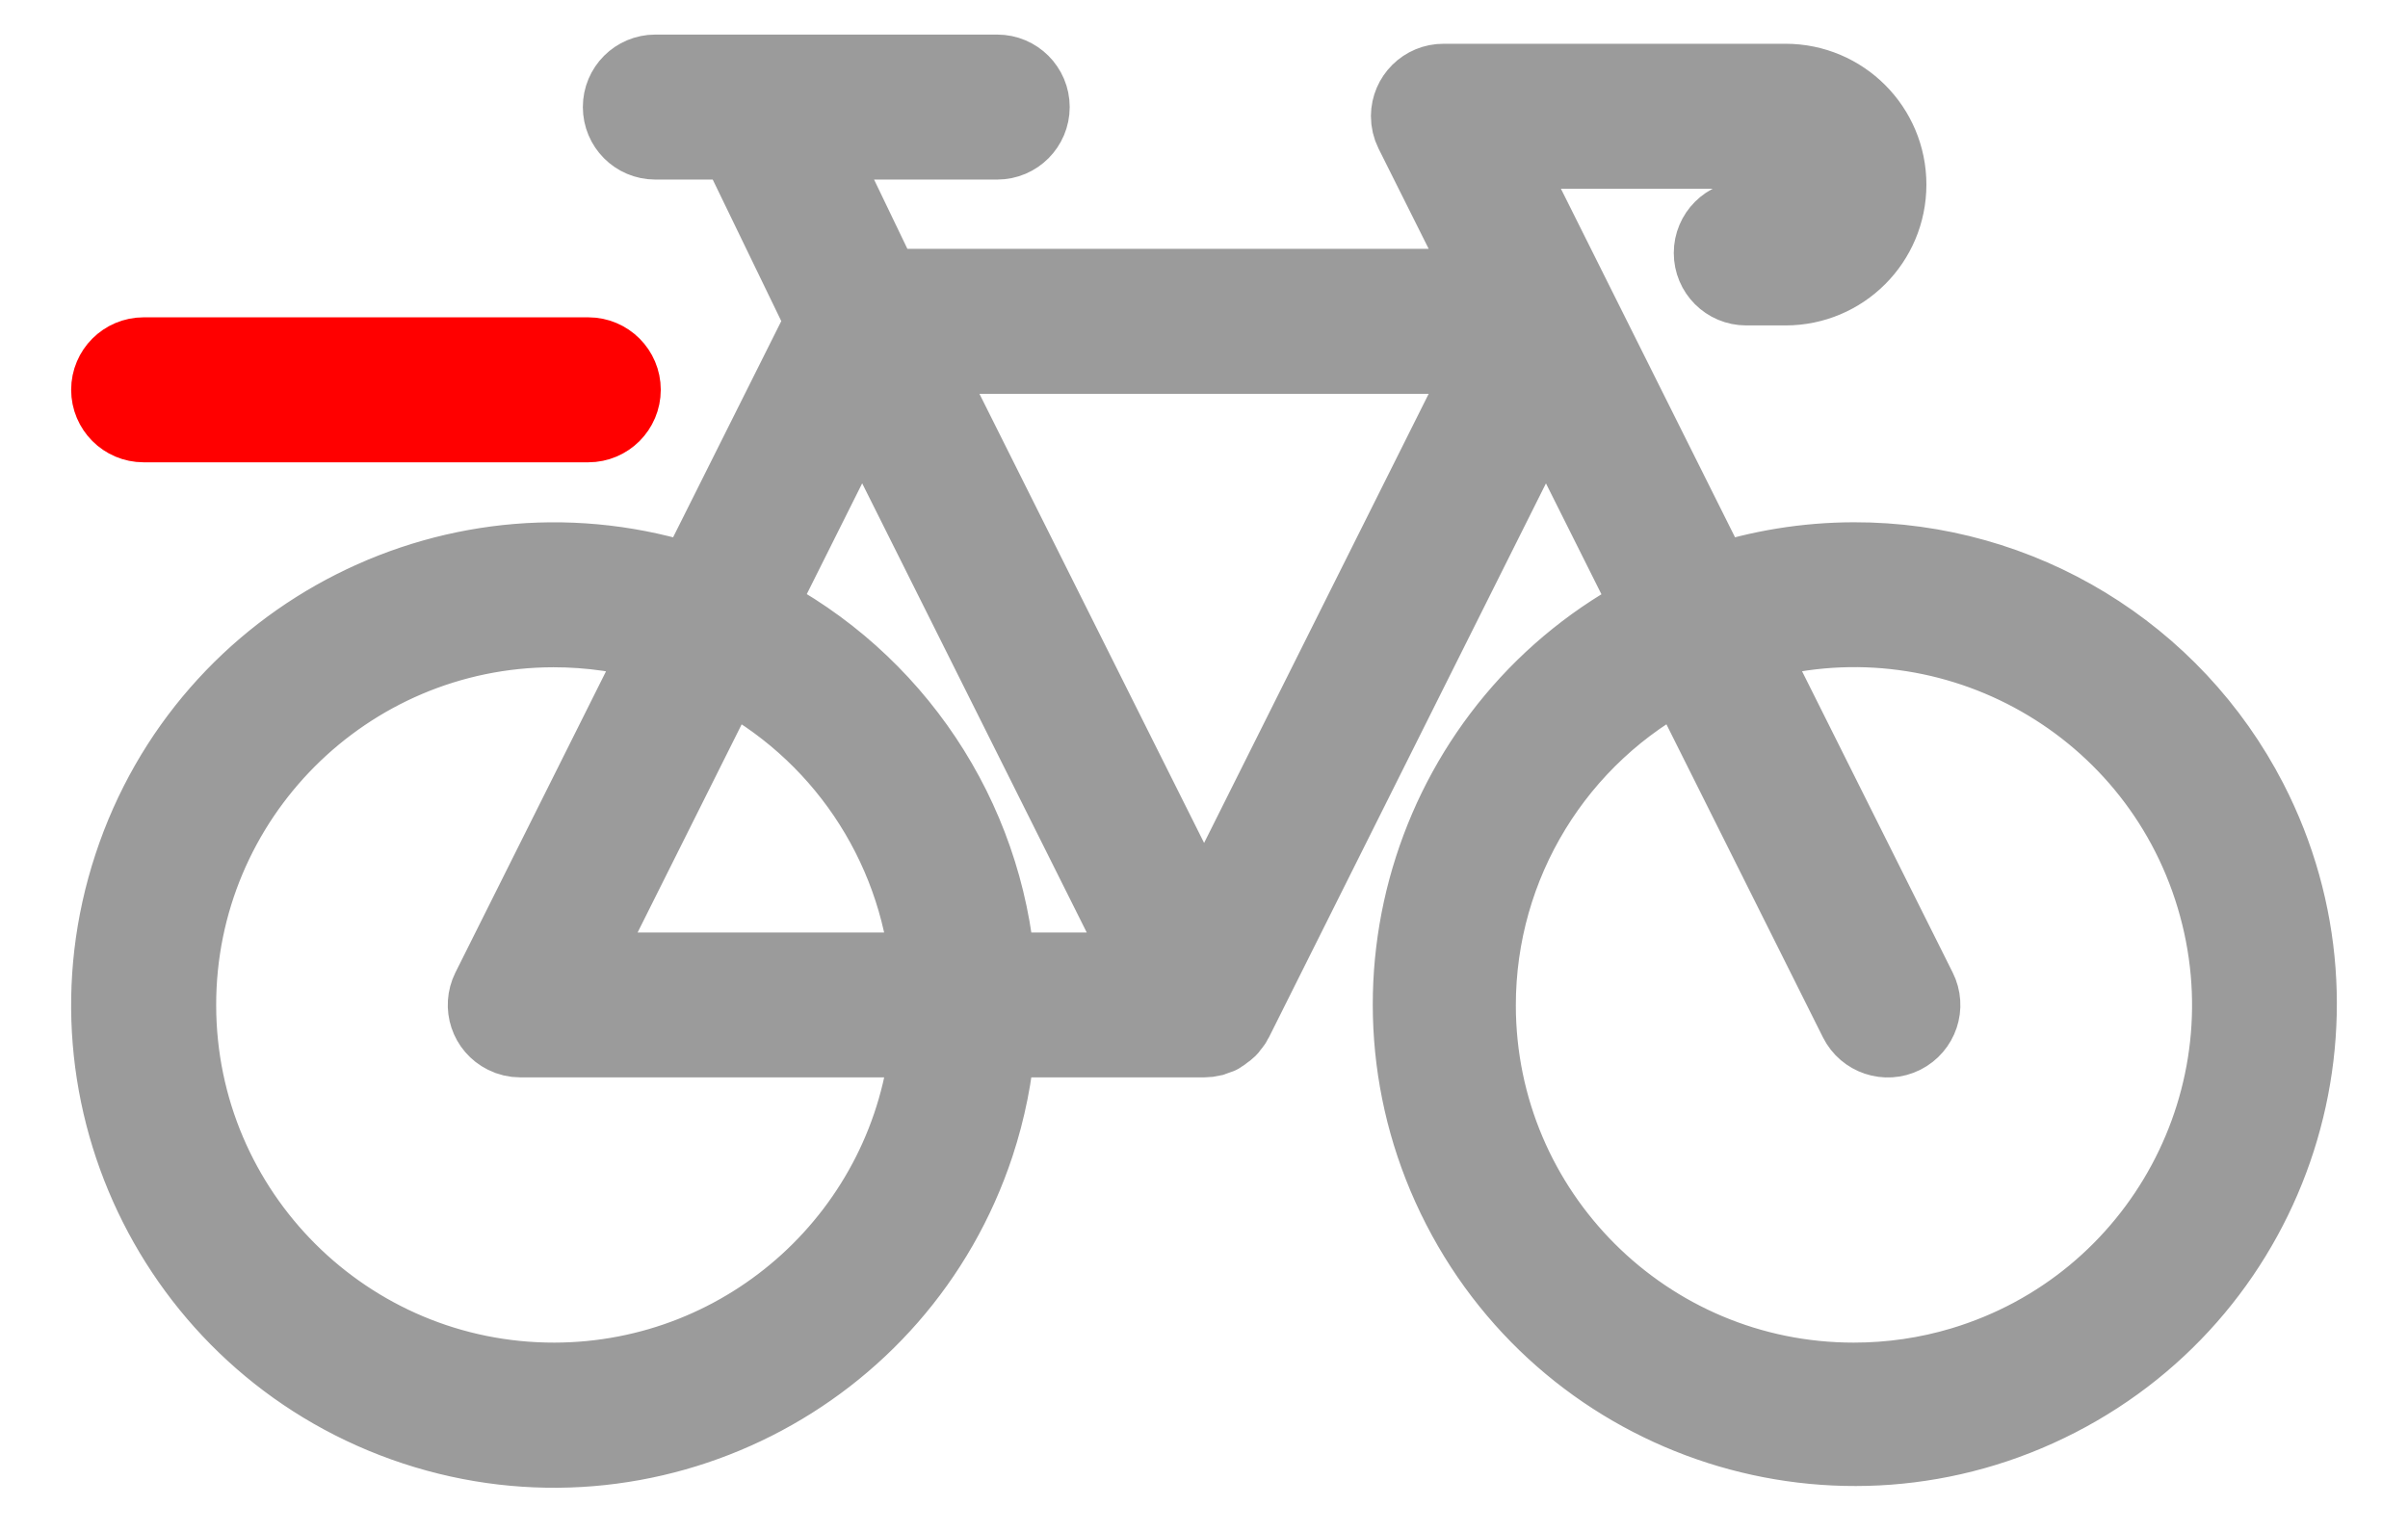 <svg width="22" height="14" viewBox="0 0 22 14" fill="none" xmlns="http://www.w3.org/2000/svg">
<path d="M20.551 7.323C19.854 5.969 18.458 5.119 16.936 5.123C16.505 5.124 16.078 5.193 15.669 5.328L13.695 1.375H16.313C16.485 1.375 16.625 1.515 16.625 1.687C16.625 1.86 16.485 2 16.313 2H15.954C15.781 2 15.642 2.14 15.642 2.312C15.642 2.485 15.781 2.624 15.954 2.624H16.313C16.831 2.624 17.25 2.205 17.25 1.687C17.25 1.17 16.831 0.75 16.313 0.75H13.189C13.017 0.749 12.876 0.888 12.875 1.061C12.875 1.11 12.886 1.158 12.908 1.202L13.619 2.624H8.07L7.429 1.291H9.111C9.283 1.291 9.423 1.151 9.423 0.978C9.423 0.806 9.283 0.666 9.111 0.666H5.987C5.814 0.666 5.675 0.806 5.675 0.978C5.675 1.151 5.814 1.291 5.987 1.291H6.731L7.528 2.937L6.332 5.328C4.202 4.627 1.906 5.785 1.205 7.915C0.503 10.045 1.661 12.34 3.791 13.042C5.922 13.743 8.217 12.585 8.919 10.455C9.021 10.145 9.085 9.823 9.111 9.496H11.001C11.026 9.496 11.051 9.493 11.076 9.487L11.082 9.485C11.089 9.483 11.096 9.479 11.103 9.477C11.115 9.473 11.128 9.469 11.14 9.464C11.142 9.464 11.143 9.461 11.144 9.46C11.146 9.459 11.153 9.456 11.157 9.453C11.166 9.447 11.175 9.441 11.183 9.434C11.197 9.425 11.21 9.414 11.222 9.403L11.234 9.39C11.238 9.385 11.241 9.379 11.245 9.374C11.25 9.368 11.26 9.358 11.266 9.348C11.269 9.344 11.27 9.339 11.272 9.335C11.274 9.33 11.278 9.328 11.28 9.324L14.124 3.635L15.093 5.572C13.102 6.595 12.318 9.039 13.341 11.03C14.365 13.021 16.808 13.805 18.799 12.781C20.79 11.758 21.574 9.314 20.551 7.323ZM5.066 12.62C3.168 12.623 1.628 11.086 1.625 9.189C1.622 7.291 3.159 5.751 5.056 5.748C5.393 5.748 5.727 5.796 6.049 5.893L4.474 9.044C4.397 9.199 4.459 9.386 4.614 9.463C4.657 9.485 4.705 9.496 4.753 9.496H8.486C8.323 11.264 6.841 12.617 5.066 12.62ZM5.259 8.872L6.63 6.129C7.677 6.665 8.377 7.7 8.486 8.872H5.259ZM9.111 8.872C9.001 7.463 8.167 6.213 6.909 5.571L7.877 3.634L10.495 8.872H9.111ZM11.001 8.486L8.382 3.249H13.619L11.001 8.486ZM17.929 12.475C17.607 12.572 17.272 12.62 16.936 12.62C15.039 12.621 13.501 11.085 13.499 9.189C13.498 7.898 14.221 6.716 15.371 6.129L16.968 9.324C17.045 9.478 17.233 9.541 17.387 9.464C17.542 9.386 17.605 9.199 17.527 9.044L15.952 5.893C17.769 5.347 19.685 6.378 20.231 8.196C20.777 10.013 19.746 11.929 17.929 12.475Z" fill="#9B9B9B" stroke="#9B9B9B" stroke-width="0.7"/>
<path d="M5.375 3.25H1.312C1.14 3.25 1 3.39 1 3.562C1 3.735 1.14 3.875 1.312 3.875H5.375C5.547 3.875 5.687 3.735 5.687 3.562C5.687 3.39 5.547 3.25 5.375 3.25Z" fill="#FF0000" stroke="#FF0000" stroke-width="0.7"/>
</svg>
